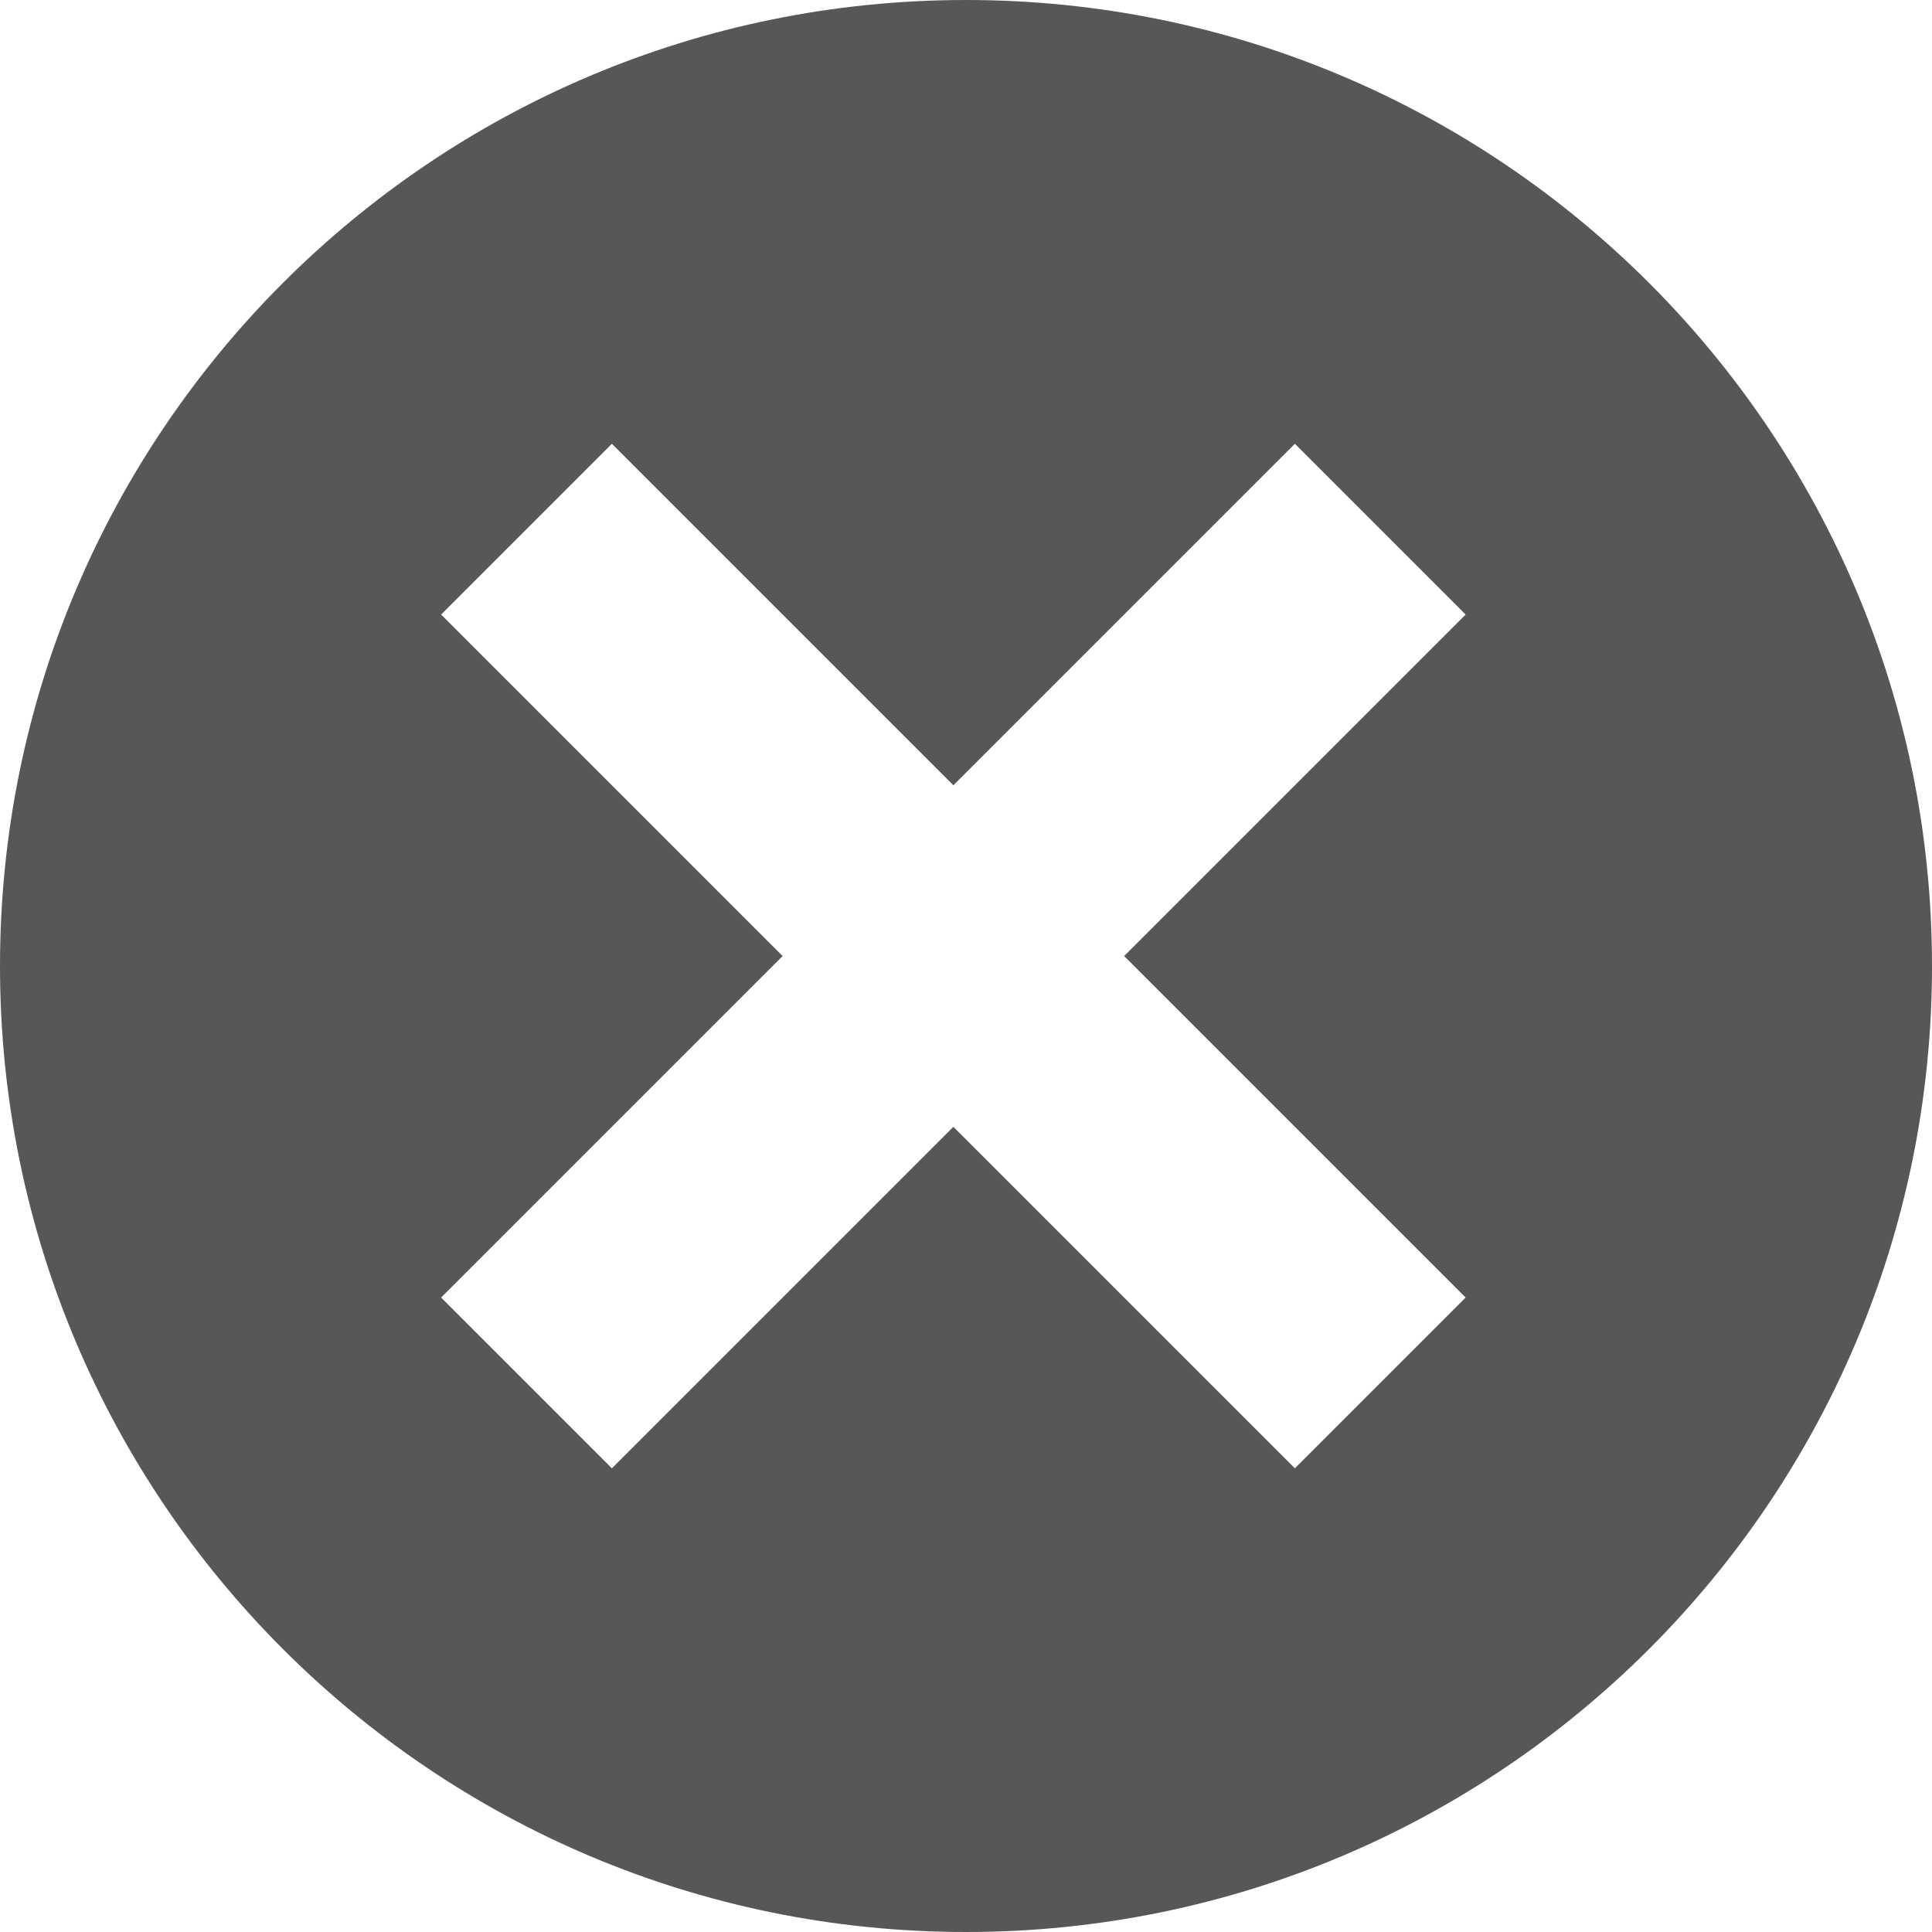 <svg xmlns="http://www.w3.org/2000/svg" viewBox="0 0 1024 1024"><path d="M512,0C229.23,0,0,229.23,0,512s229.23,512,512,512,512-229.23,512-512S794.77,0,512,0ZM776.82,687.73l-90.51,90.51-181-181-181,181-90.51-90.51,181-181-181-181,90.51-90.51,181,181,181-181,90.51,90.51-181,181Z" style="fill:#575757"/></svg>